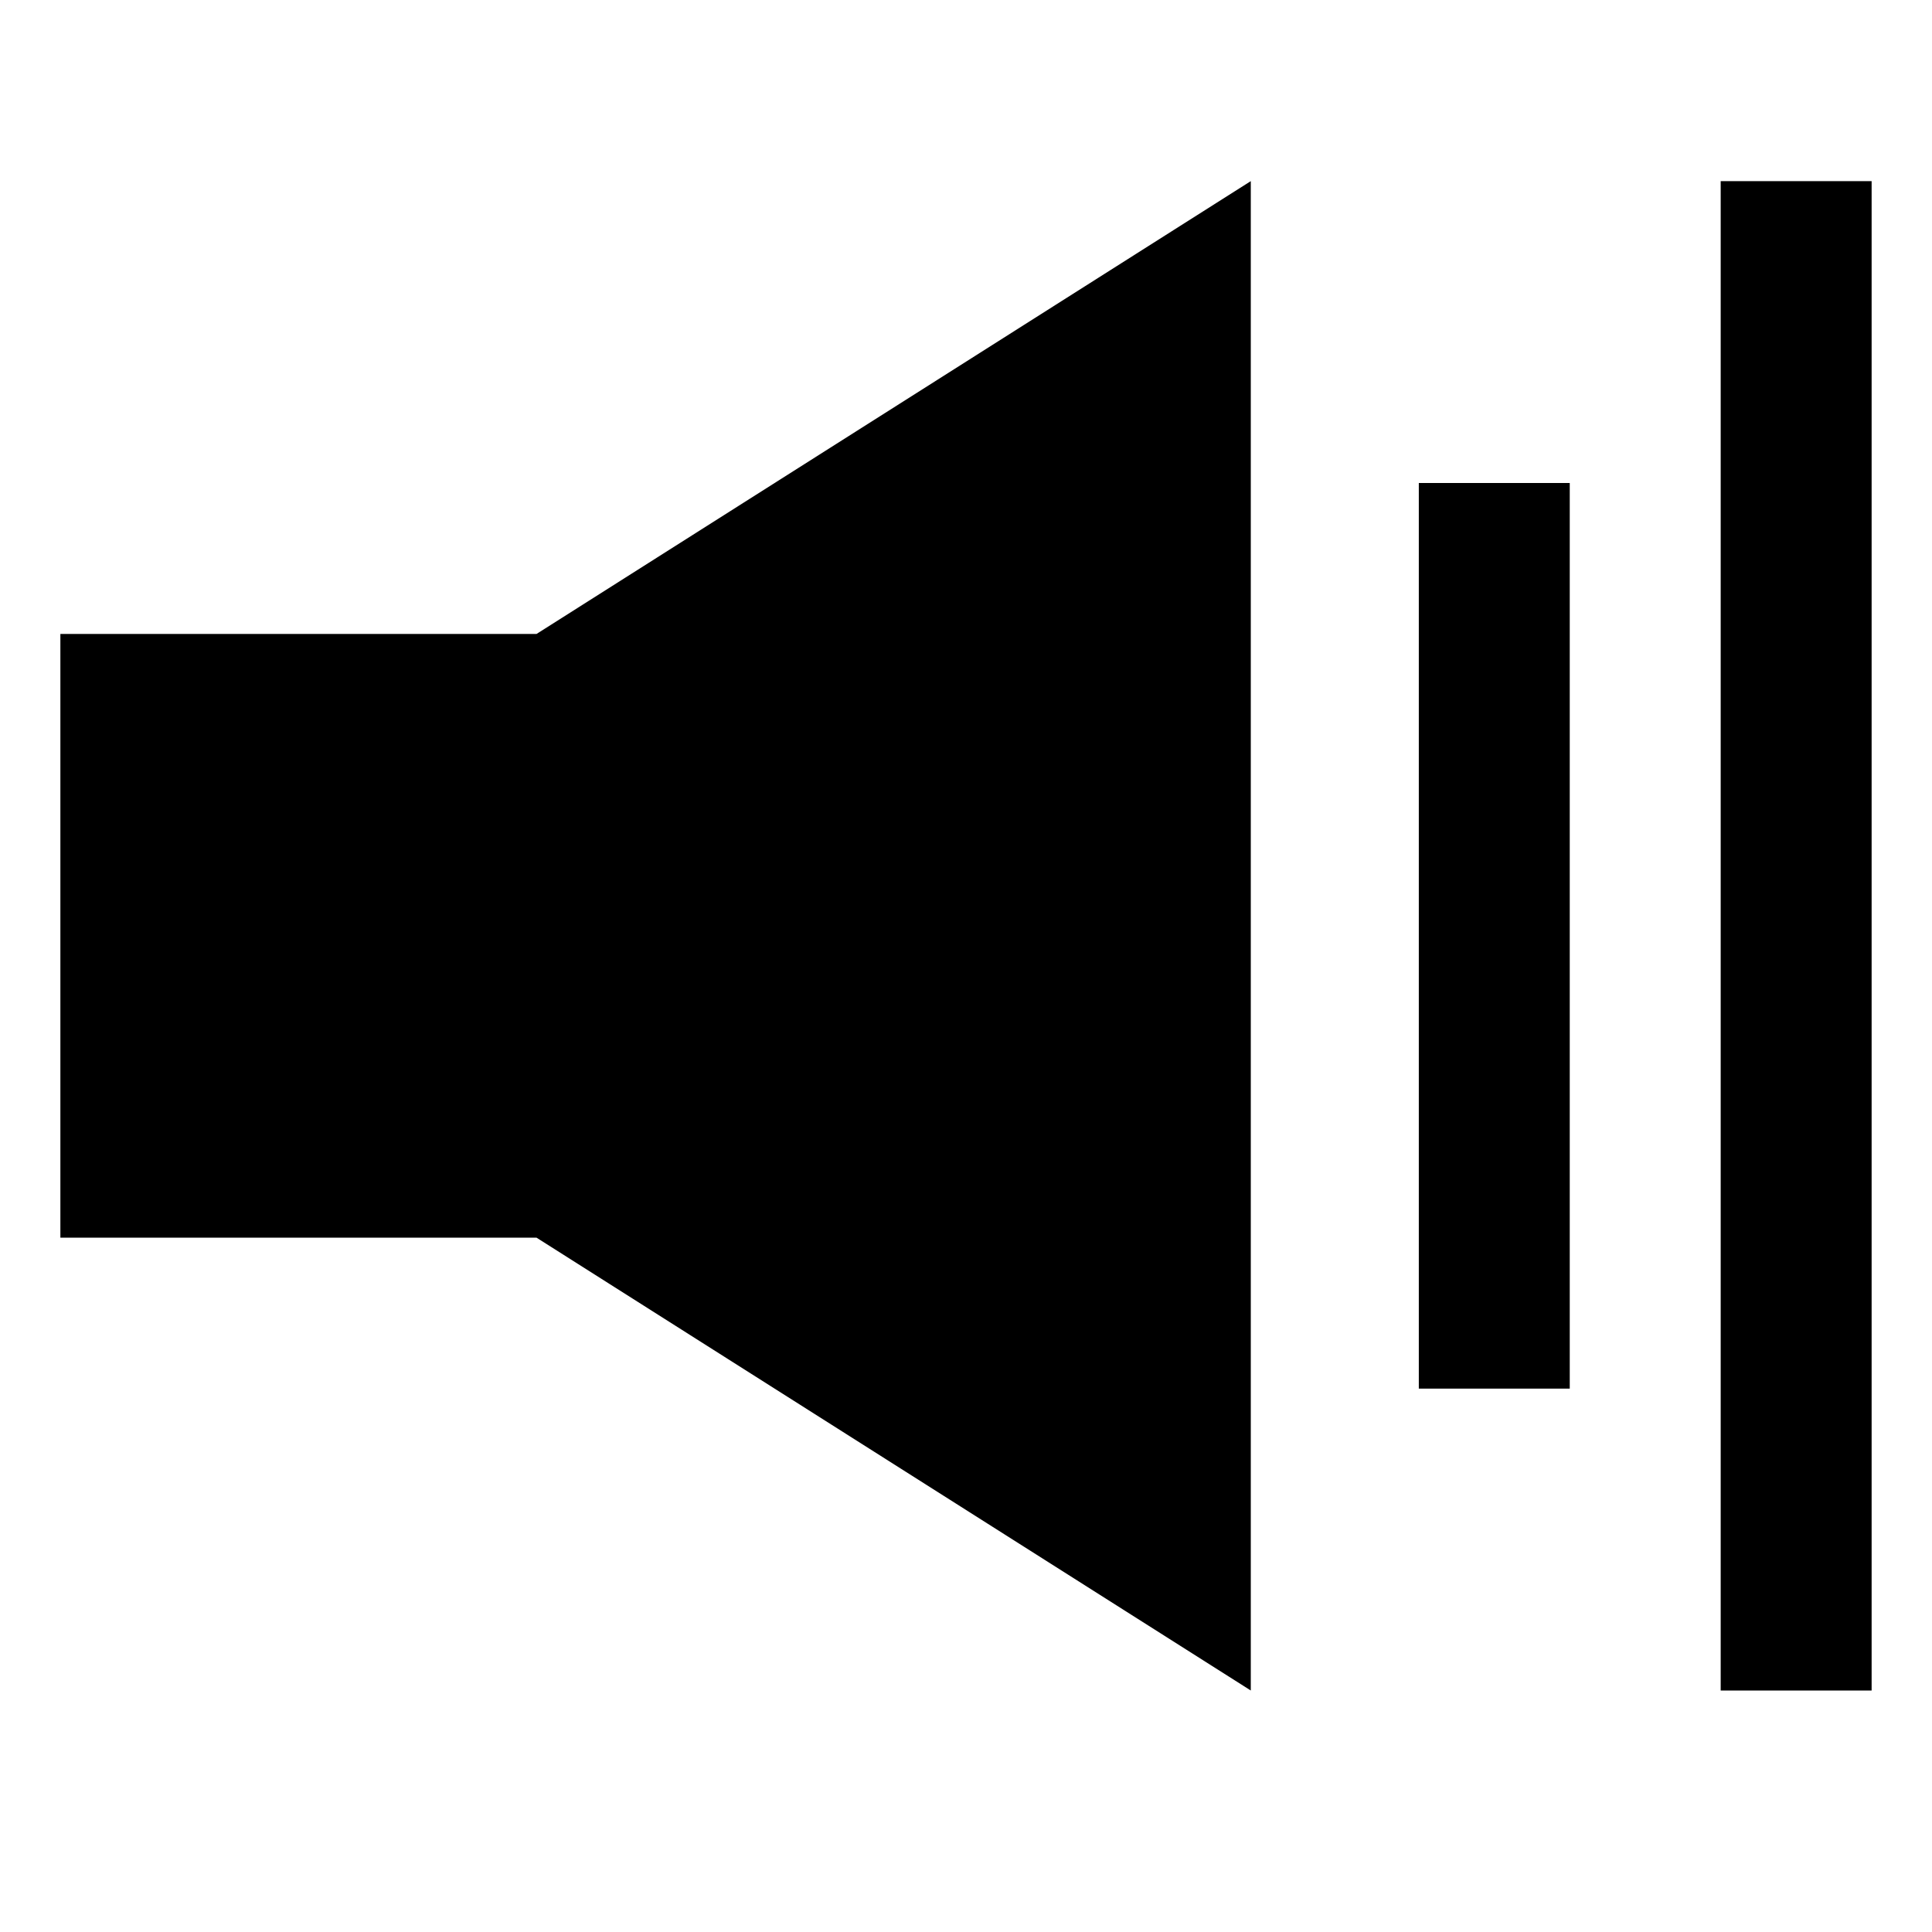 <svg width="32" height="32" viewBox="0 0 32 32" fill="none" xmlns="http://www.w3.org/2000/svg">
<path d="M8.887 10.5L20.717 3V28L8.887 20.5H1V10.5H8.887ZM23.5 8H26V23H23.5V8ZM28.5 3H31V28H28.5V3Z" fill="#000000"/>
</svg>
